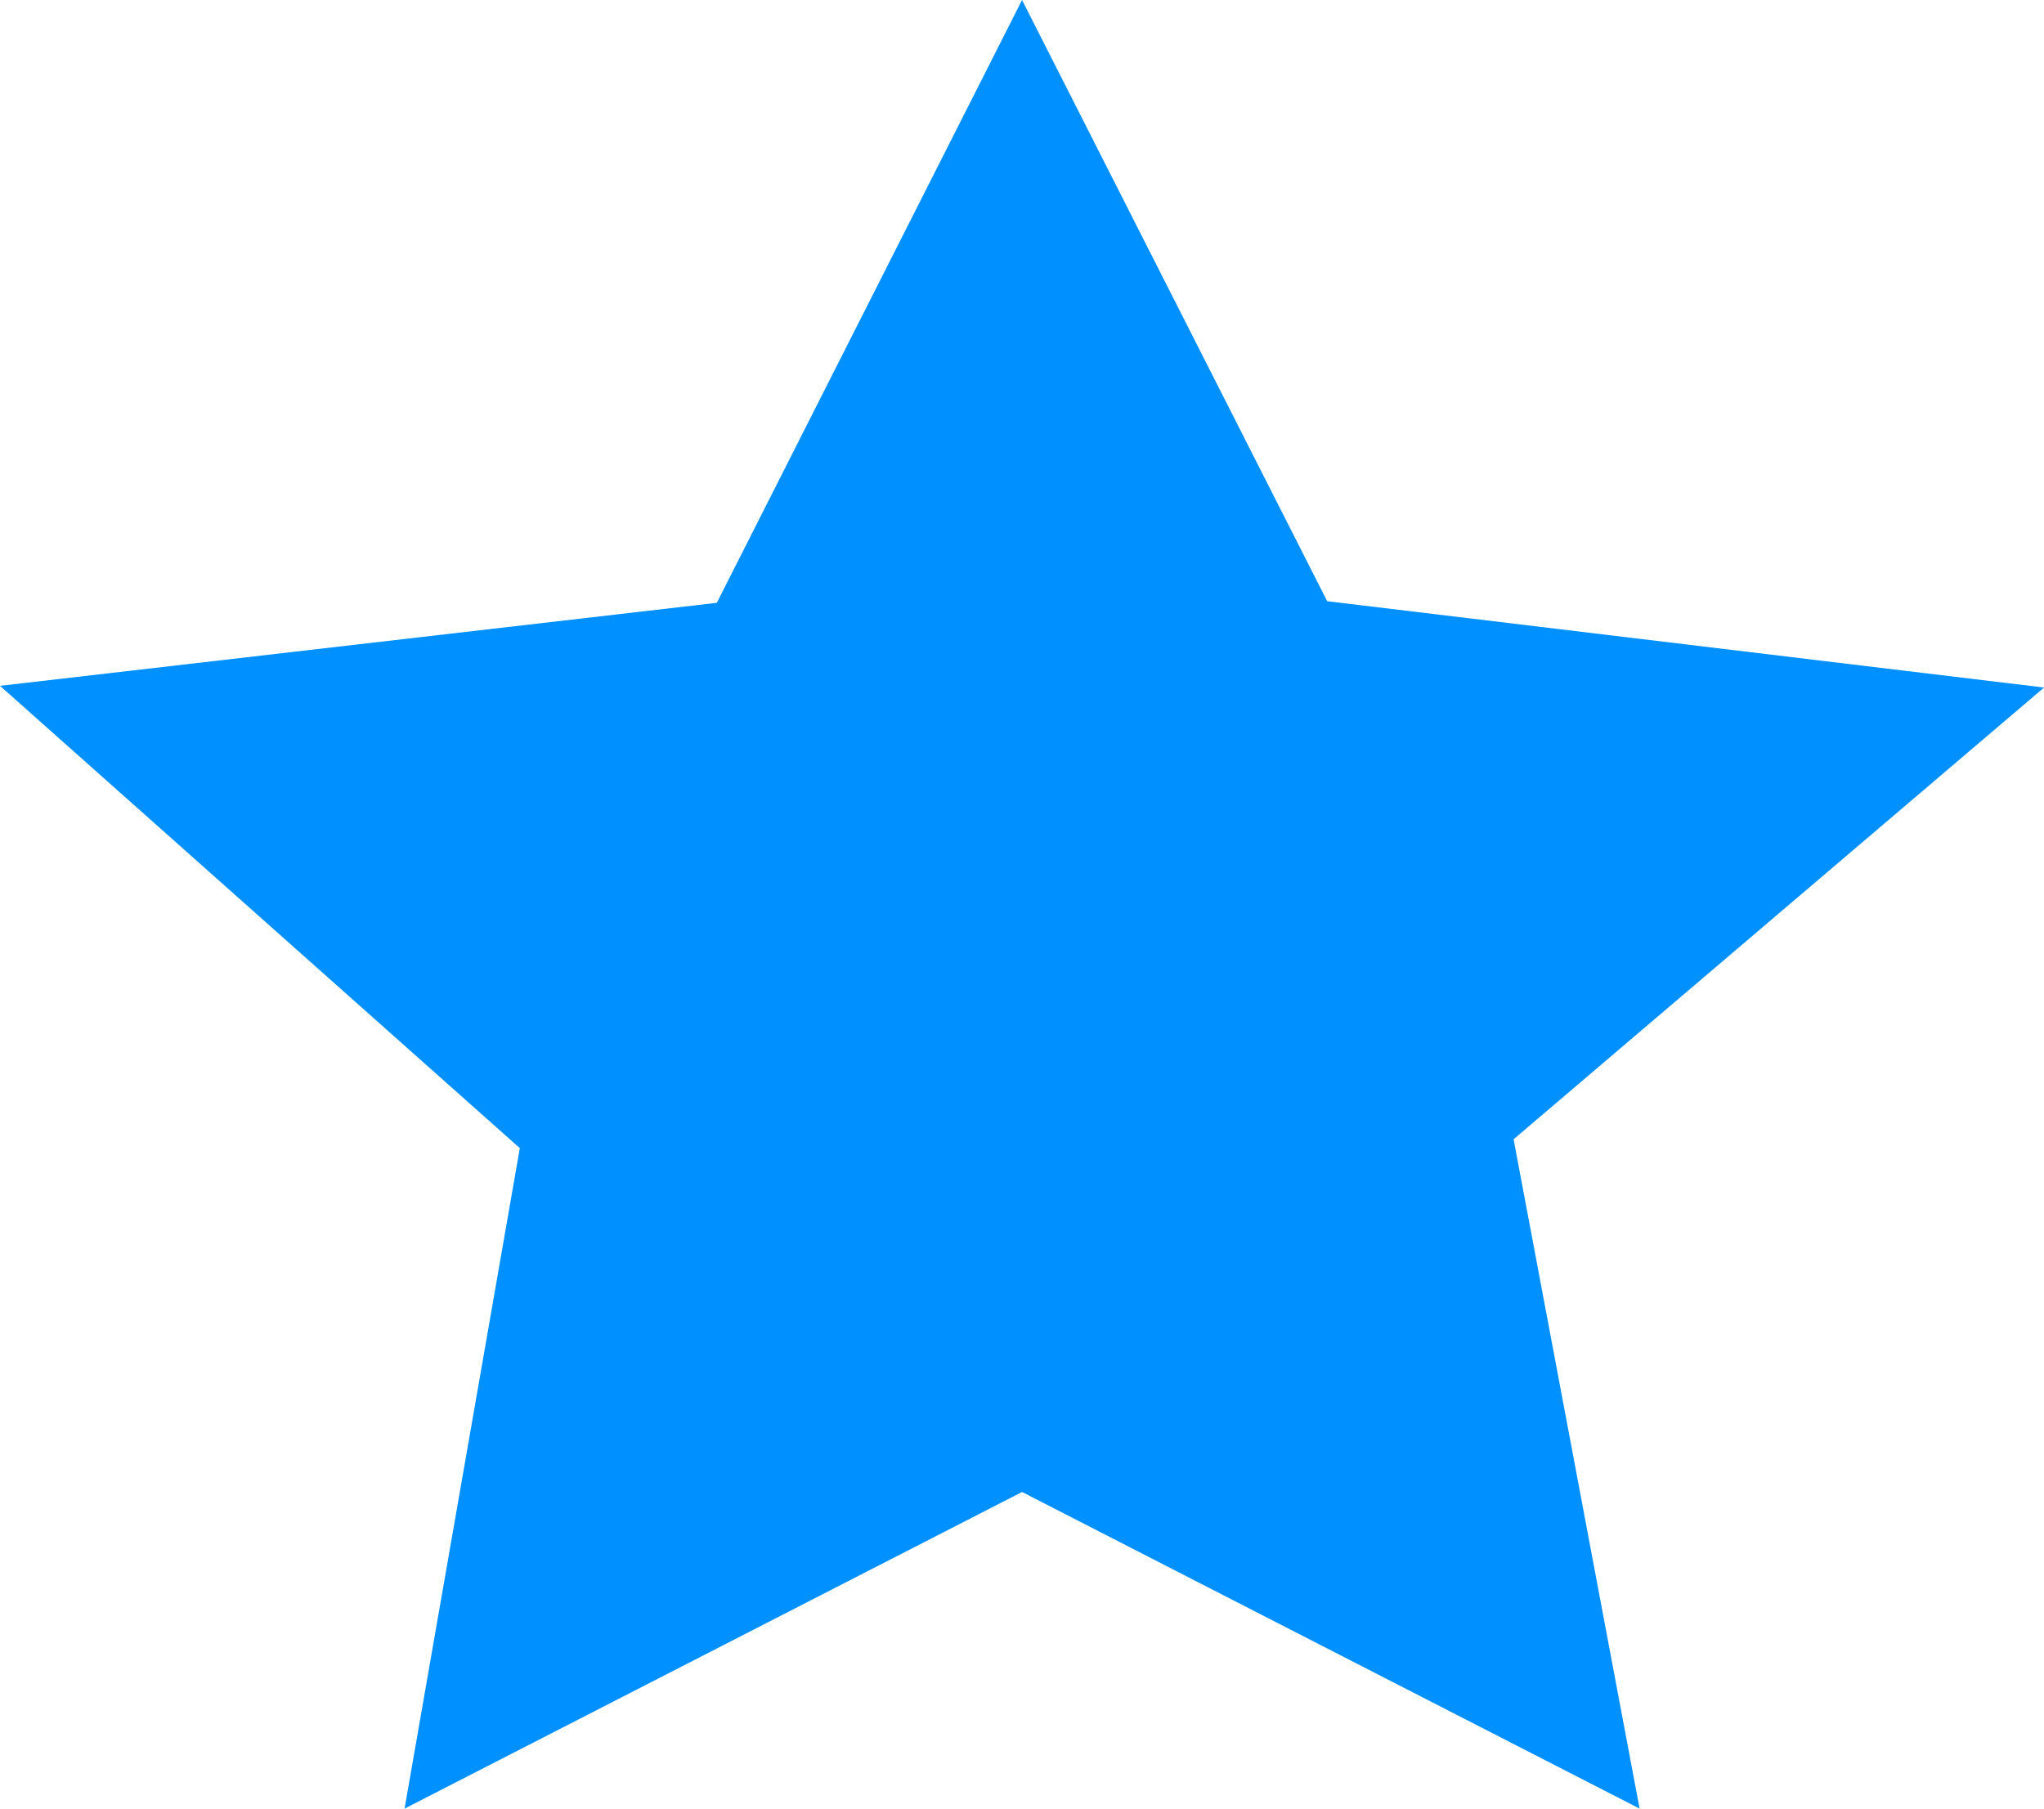 <svg xmlns="http://www.w3.org/2000/svg" width="25.307" height="22.397" viewBox="0 0 25.307 22.397">
  <path id="Experience_level" data-name="Experience level" d="M12.654,1.75,8.875,9.215,0,10.243l6.436,5.725L5.009,24.147l7.645-3.921L20.3,24.147l-1.56-8.289,6.568-5.594L16.432,9.195Z" transform="translate(0 -1.75)" fill="#0090ff"/>
</svg>
